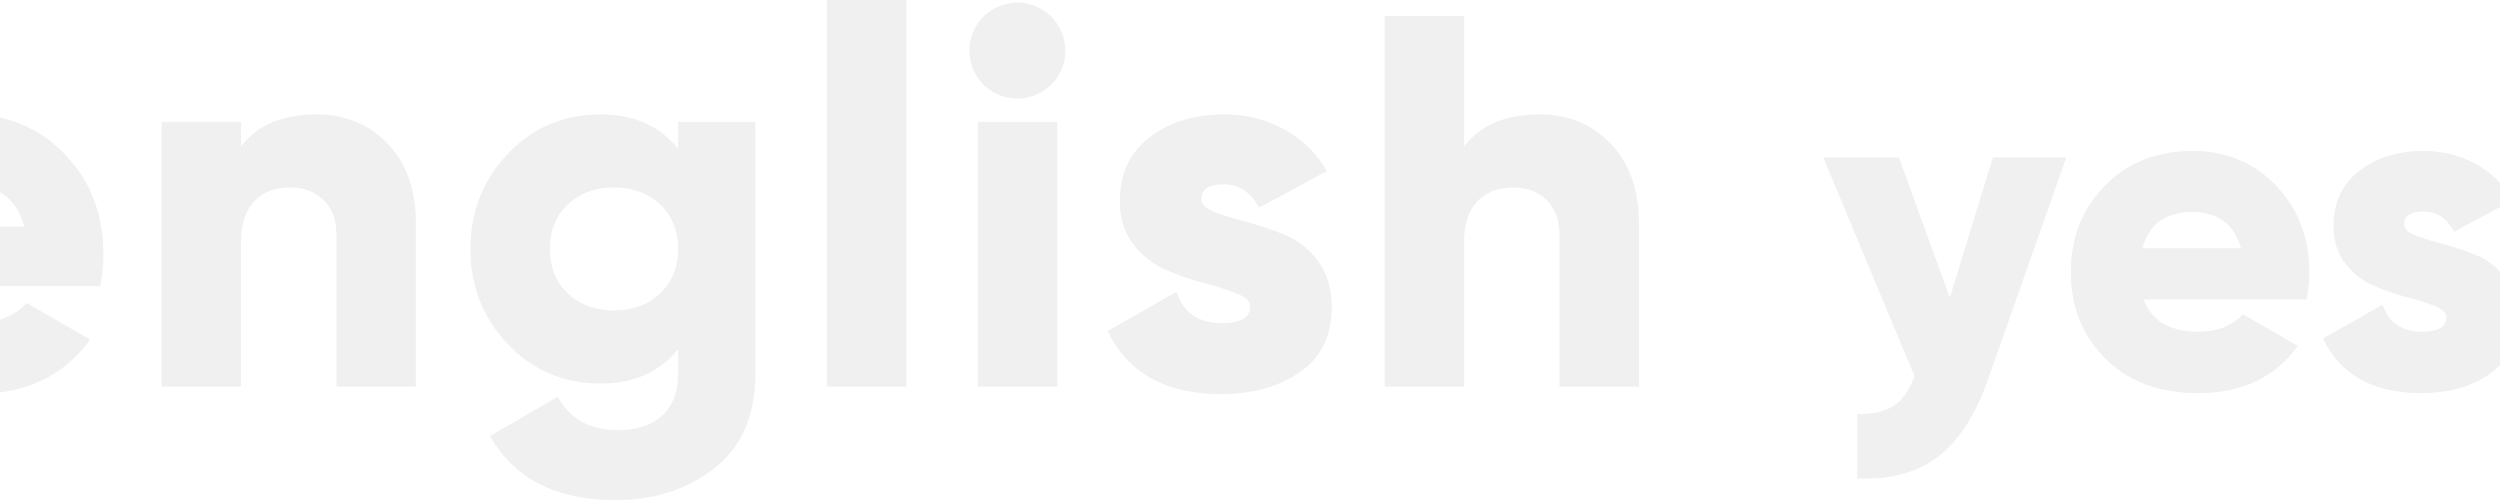 <svg height="260.032" viewBox="0 0 1300 260.032" width="1300" xmlns="http://www.w3.org/2000/svg"><path d="m52.1 288.3a78.755 78.755 0 0 0 1.653-16.527q0-31.122-19.97-51.92t-49.993-20.8q-32.227 0-52.747 20.8t-20.52 51.92q0 31.4 20.8 52.059t55.5 20.658q39.664 0 60.046-28.37l-33.056-19.005q-9.645 10.471-26.442 10.467-25.894 0-33.053-19.281h97.782zm-68.585-52.609q23.137 0 29.2 21.76h-59.22q6.055-21.756 30.023-21.76zm141.848-19.831v-12.946h-41.316v137.721h41.316v-75.2q0-14.048 6.886-21.209t18.73-7.161q10.465 0 17.215 6.473t6.749 18.592v78.5h41.316v-84.556q0-26.714-14.736-41.867t-36.772-15.149q-27 0-39.388 16.8zm227.237 1.1q-14.325-17.9-40.214-17.9-28.921 0-48.34 20.52t-19.419 49.44q0 28.922 19.419 49.442t48.34 20.52q25.887 0 40.214-17.9v12.67q0 14.319-8.263 21.9t-22.861 7.575q-22.041 0-31.4-17.353l-35.256 20.383q18.727 33.324 65.279 33.328 30.3 0 51.508-16.664t21.209-49.166v-130.841h-40.216v14.048zm-66.656 52.06q0-14.319 9.365-23.137t23.963-8.814q14.6 0 23.963 8.814t9.365 23.137q0 14.325-9.365 23.137t-23.963 8.814q-14.6 0-23.963-8.814t-9.365-23.137zm185.368 71.615v-201.072h-41.312v201.072h41.316zm82.631-174.63a24.923 24.923 0 1 0 -7.3 17.49 23.881 23.881 0 0 0 7.3-17.49zm-4.132 174.63v-137.721h-41.311v137.721h41.316zm86.489-105.219q11.839 0 18.455 12.12l35.256-19.006a58.129 58.129 0 0 0 -22.586-21.9 64.529 64.529 0 0 0 -31.125-7.575q-22.866 0-38.424 11.844t-15.561 33.331q0 13.221 7.023 22.311a42.41 42.41 0 0 0 16.94 13.359 140.78 140.78 0 0 0 19.832 6.886 157.553 157.553 0 0 1 16.939 5.371q7.024 2.757 7.024 6.886 0 8.541-14.874 8.539-17.907 0-23.412-16.251l-35.808 20.382q15.7 32.782 59.22 32.778 24.236 0 40.766-11.431t16.526-33.741q0-14.319-7.024-23.826a40.141 40.141 0 0 0 -16.939-13.634 153.608 153.608 0 0 0 -19.828-6.749q-9.916-2.615-16.94-5.233t-7.023-6.748q0-7.708 11.568-7.713zm125.05-19.556v-68.034h-41.315v192.809h41.316v-75.2q0-14.048 6.886-21.209t18.73-7.161q10.464 0 17.215 6.473t6.748 18.592v78.5h41.317v-84.556q0-26.714-14.737-41.867t-36.771-15.149q-27 0-39.388 16.8zm252.55 78.521-26.463-72.956h-39.337l47.446 113.726q-4.057 10.963-10.729 15.378t-19.074 4.411v33.379q25.269 1.19 41.609-10.967 16.32-12.16 26.34-40.293l40.77-115.634h-38.15zm185.49.954a67.73 67.73 0 0 0 1.44-14.305q0-26.94-17.29-44.942t-43.27-18q-27.9 0-45.66 18t-17.76 44.942q0 27.18 18 45.061t48.04 17.882q34.335 0 51.97-24.558l-28.61-16.45q-8.34 9.063-22.88 9.059-22.425 0-28.61-16.689zm-59.36-45.535q20.025 0 25.27 18.835h-51.26q5.235-18.831 25.99-18.835zm120.16-.239q10.245 0 15.98 10.491l30.51-16.451a50.3 50.3 0 0 0 -19.55-18.954 55.847 55.847 0 0 0 -26.94-6.557q-19.785 0-33.26 10.252t-13.47 28.849q0 11.444 6.08 19.312a36.691 36.691 0 0 0 14.66 11.563 122.389 122.389 0 0 0 17.17 5.961 136.115 136.115 0 0 1 14.66 4.649q6.09 2.387 6.08 5.96 0 7.394-12.87 7.391-15.51 0-20.27-14.066l-30.99 17.639q13.59 28.375 51.26 28.372 20.97 0 35.28-9.9t14.31-29.206q0-12.395-6.08-20.623a34.732 34.732 0 0 0 -14.66-11.8 133.468 133.468 0 0 0 -17.17-5.841q-8.58-2.264-14.66-4.53c-4.06-1.509-6.08-3.458-6.08-5.842q0-6.672 10.01-6.676z" fill-rule="evenodd" opacity=".06" transform="translate(0 -139.562)"/></svg>